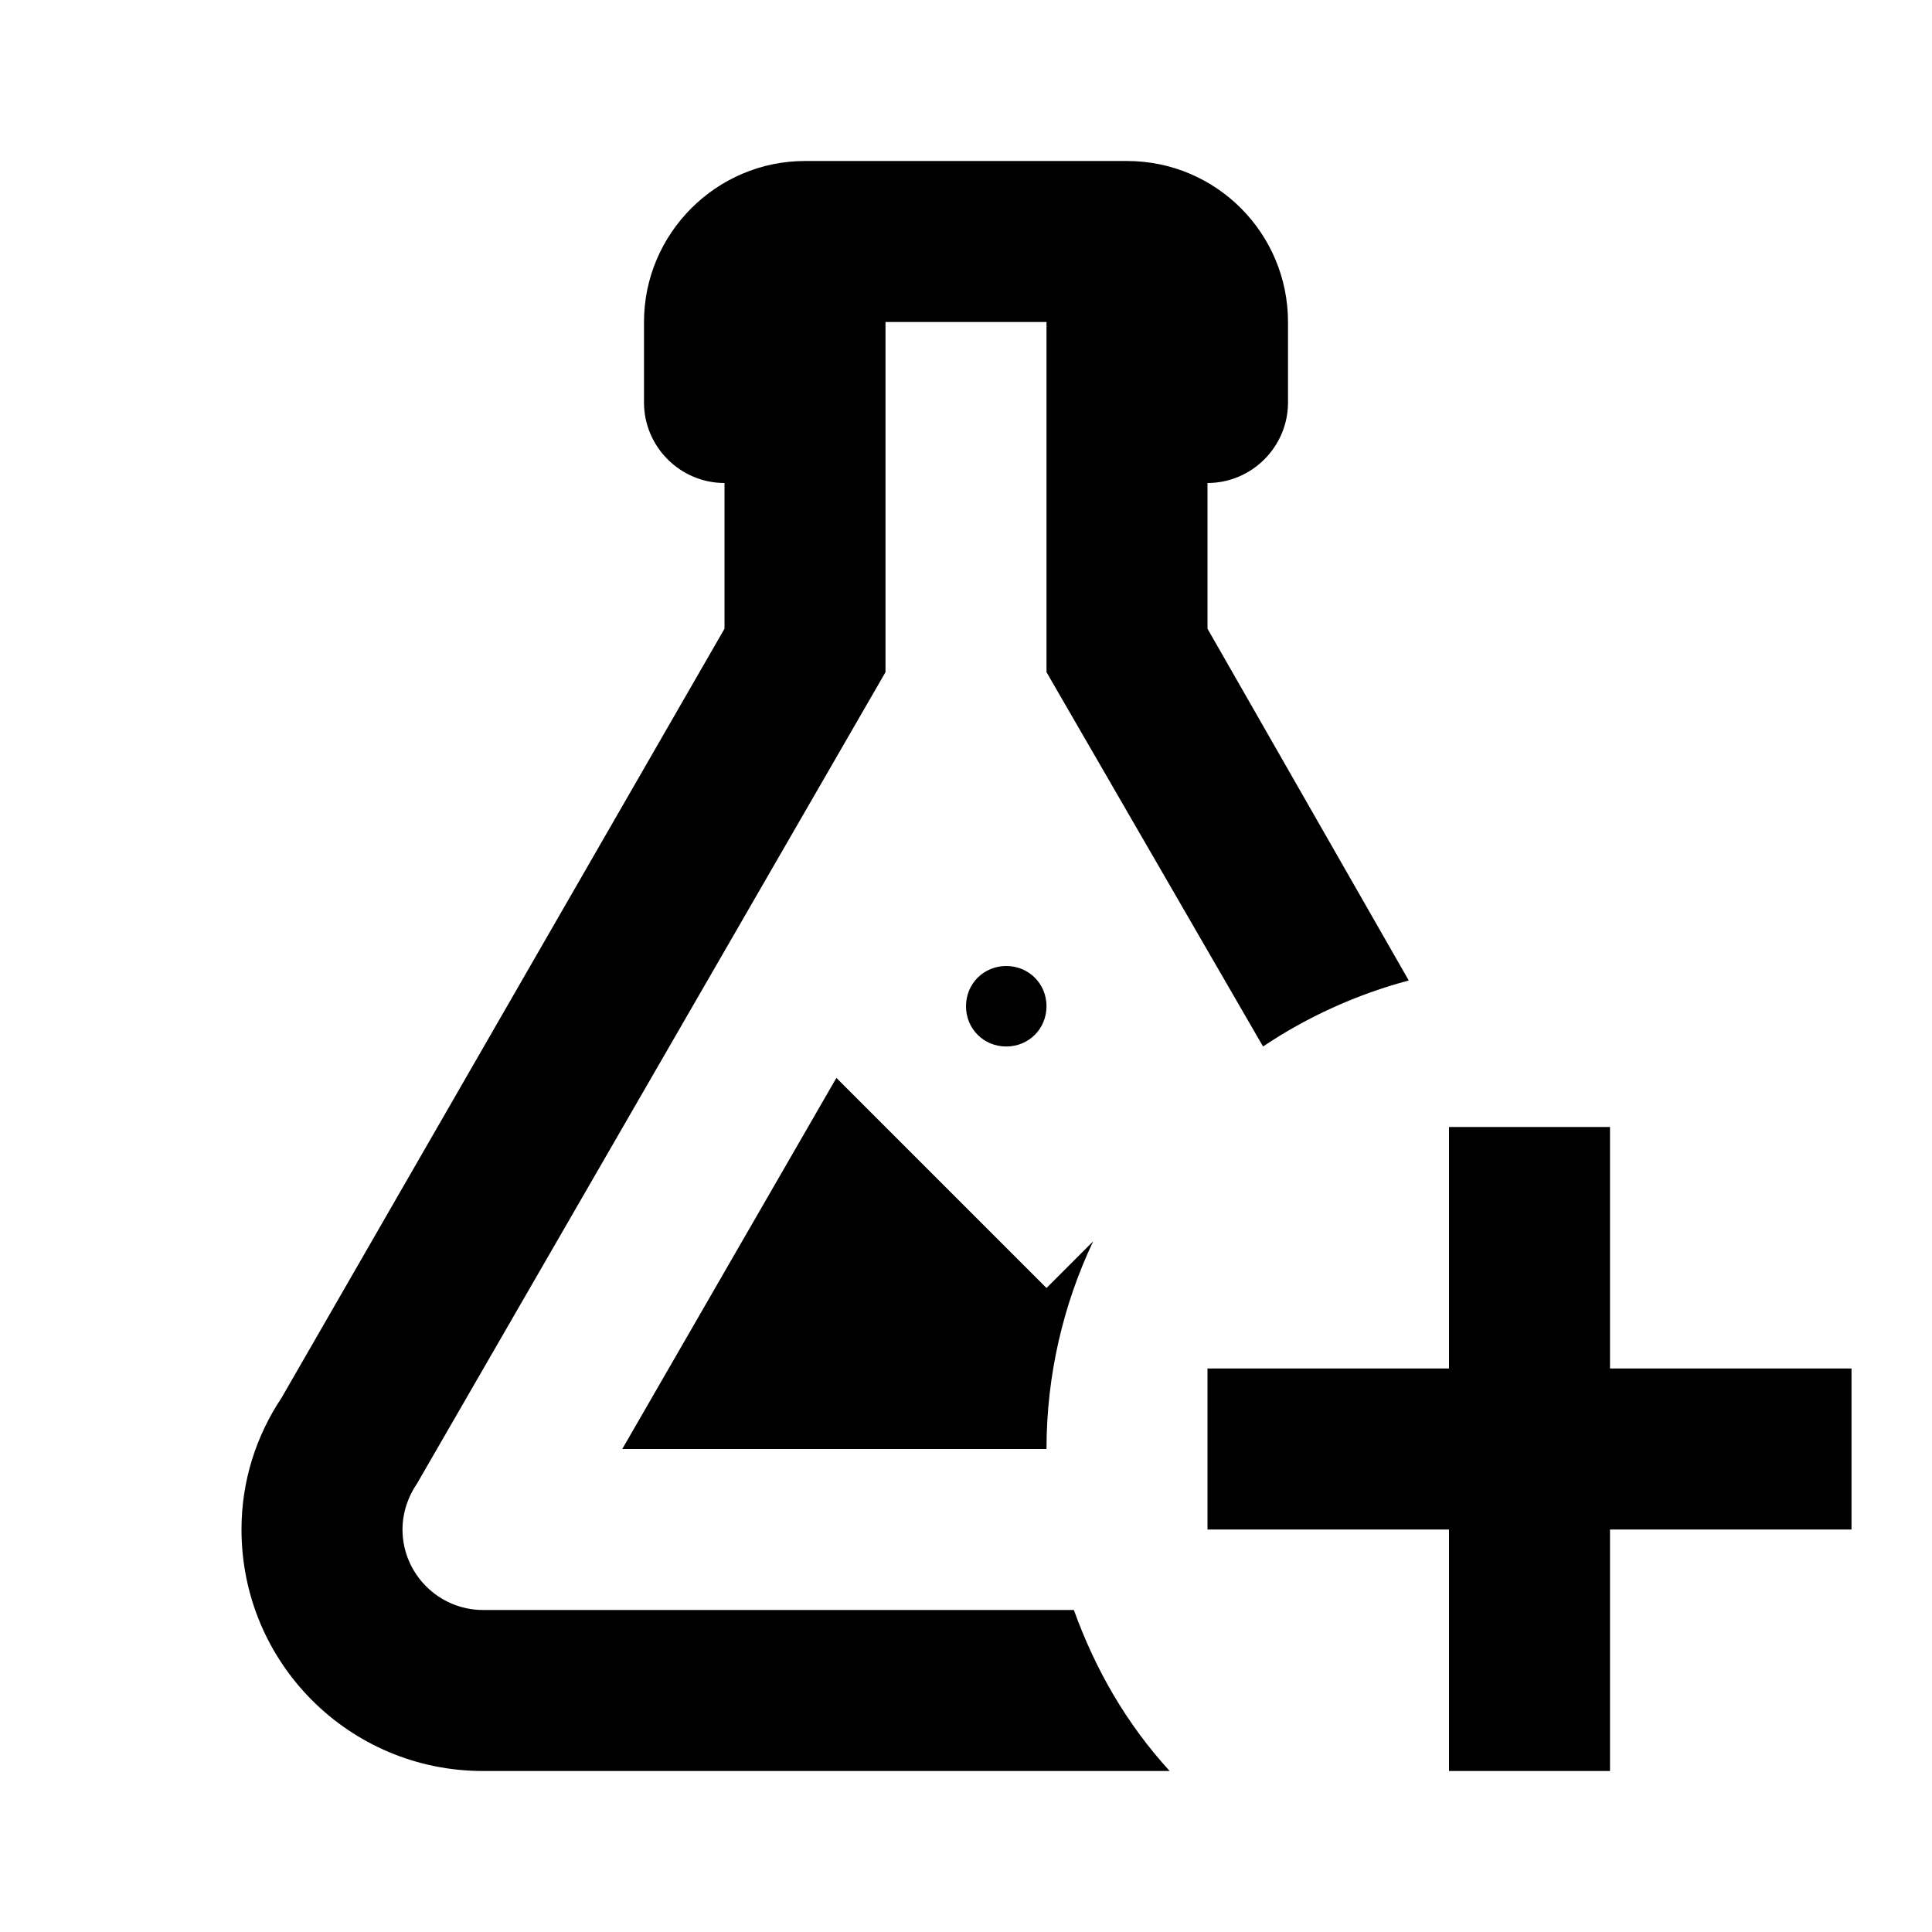 <svg xmlns="http://www.w3.org/2000/svg" id="mdi-flask-plus-outline" viewBox="0 0 24 24" fill="currentColor"><path d="M18 14H20V17H23V19H20V22H18V19H15V17H18V14M5 19C5 19.55 5.45 20 6 20H13.34C13.61 20.75 14 21.42 14.53 22H6C4.34 22 3 20.66 3 19C3 18.4 3.18 17.84 3.5 17.36L9 7.81V6C8.45 6 8 5.55 8 5V4C8 2.9 8.9 2 10 2H14C15.11 2 16 2.9 16 4V5C16 5.55 15.55 6 15 6V7.81L17.5 12.18C16.86 12.35 16.24 12.63 15.69 13L13 8.35V4H11V8.35L5.18 18.43C5.07 18.59 5 18.79 5 19M13 16L13.58 15.42C13.21 16.2 13 17.08 13 18H7.73L10.39 13.39L13 16M12.5 12C12.78 12 13 12.22 13 12.5C13 12.78 12.78 13 12.5 13C12.22 13 12 12.78 12 12.5C12 12.22 12.22 12 12.5 12Z" /></svg>
